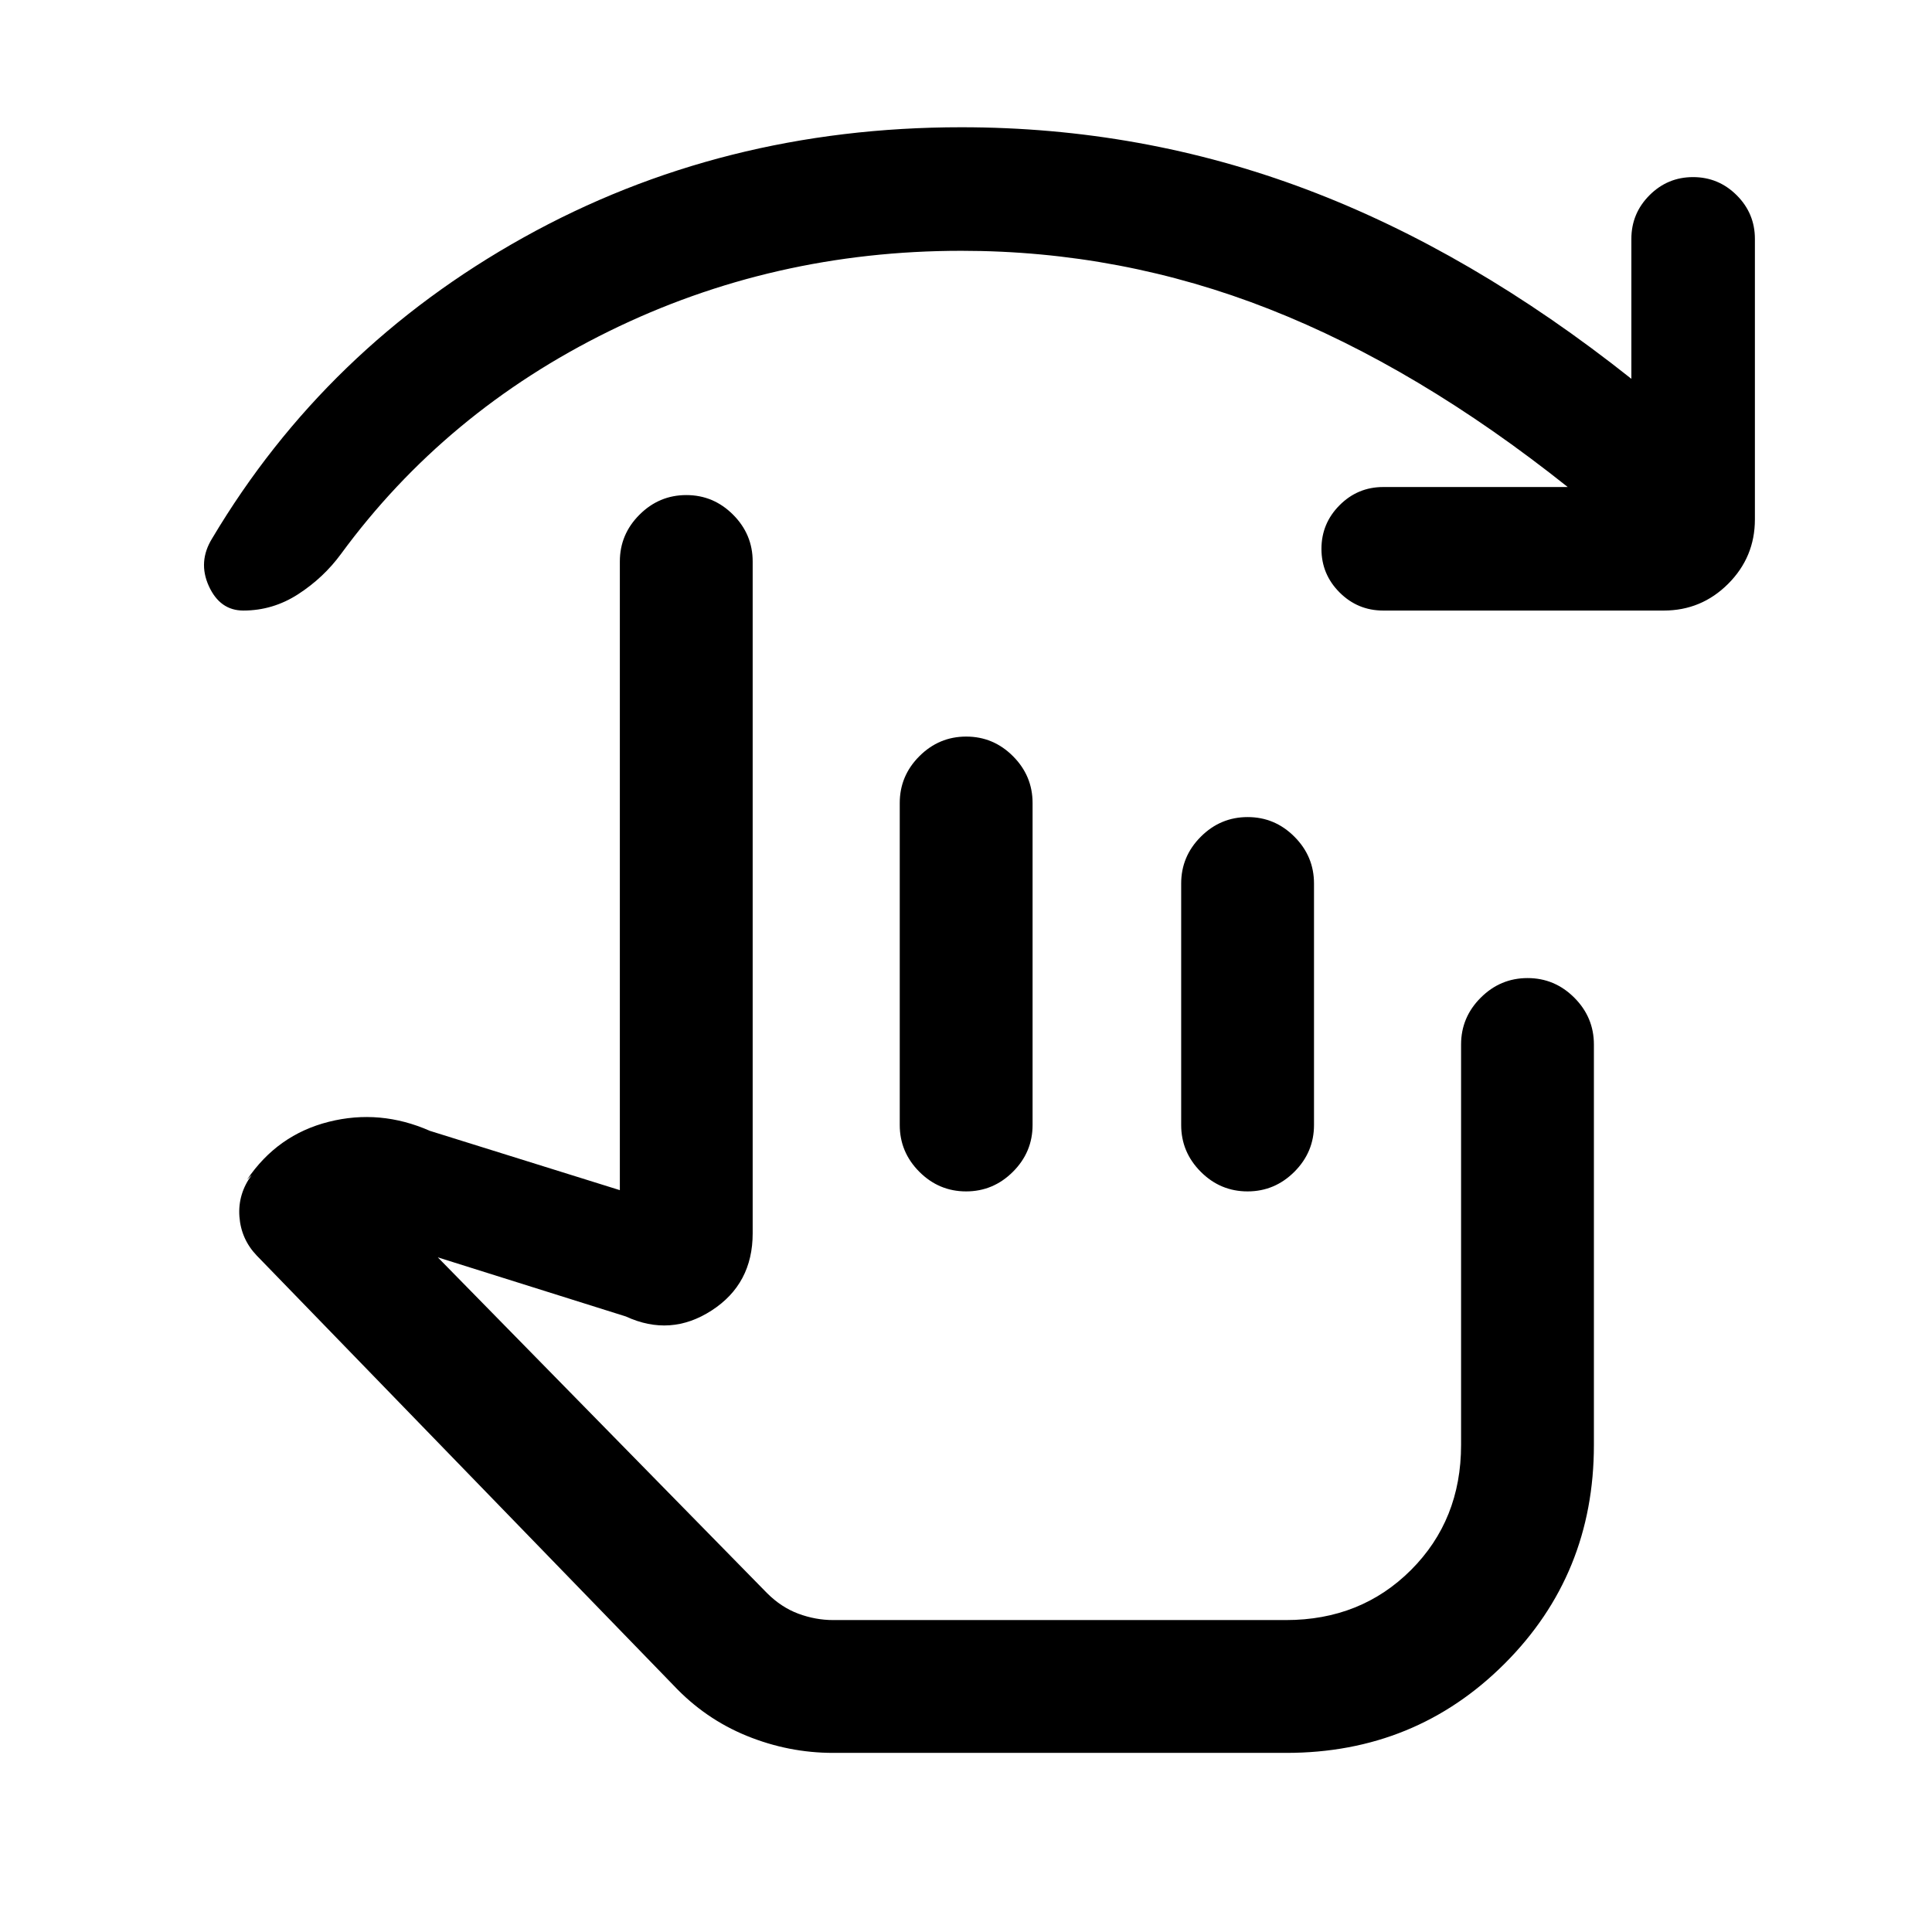 <svg xmlns="http://www.w3.org/2000/svg" height="24" viewBox="0 -960 960 960" width="24"><path d="M414-89q-22.15 0-42.92-8.46-20.77-8.46-36.46-25.16L127.54-336.15q-7.77-8.16-8.58-19.39-.81-11.23 6.12-20.61l-2.31 2.3q15.08-22.3 40.58-28.73 25.5-6.42 50.27 4.5L308-368.62V-681q0-13.5 9.76-23.25t23.27-9.75q13.51 0 23.24 9.75Q374-694.5 374-681v333.85q0 25.15-20.42 38.34-20.43 13.19-42.58 2.96l-93.46-29.38 163.61 166.85q7.08 7.07 15.59 10.23Q405.25-155 414-155h225q37.23 0 62.12-24.88Q726-204.77 726-242v-199q0-13.5 9.76-23.25t23.27-9.75q13.51 0 23.24 9.75Q792-454.5 792-441v199q0 64.31-44.35 108.65Q703.31-89 639.15-89H414Zm66.1-505q13.52 0 23.25 9.75t9.73 23.25v160q0 13.5-9.76 23.25T480.05-368q-13.51 0-23.24-9.75-9.73-9.75-9.73-23.25v-160q0-13.5 9.75-23.25 9.76-9.75 23.27-9.75Zm139.85 40q13.51 0 23.24 9.75 9.73 9.75 9.73 23.25v120q0 13.5-9.75 23.25-9.76 9.75-23.27 9.75-13.52 0-23.25-9.75T586.92-401v-120q0-13.5 9.76-23.25t23.27-9.75ZM779-718q-74.54-59.38-148.23-88.38-73.69-29-153.08-29-93.77 0-175.07 39.96-81.31 39.96-133.16 110.65-8.69 11.85-21.27 20-12.57 8.15-27.27 8.15-11.61 0-17.15-12.15-5.54-12.15 1.69-23.77Q161.85-787.23 260.15-842q98.31-54.77 217.54-54.77 89.54 0 171.39 30.85 81.84 30.84 161.54 94.15v-69.54q0-12.66 9-21.68 9-9.01 21.65-9.01 12.65 0 21.69 9.01 9.04 9.02 9.04 21.68v139.39q0 18.73-13.29 32.02-13.29 13.28-32.02 13.28H687.31q-12.67 0-21.68-9t-9.01-21.65q0-12.65 9.01-21.69 9.01-9.04 21.68-9.04H779ZM552.92-266.62Z"/></svg>